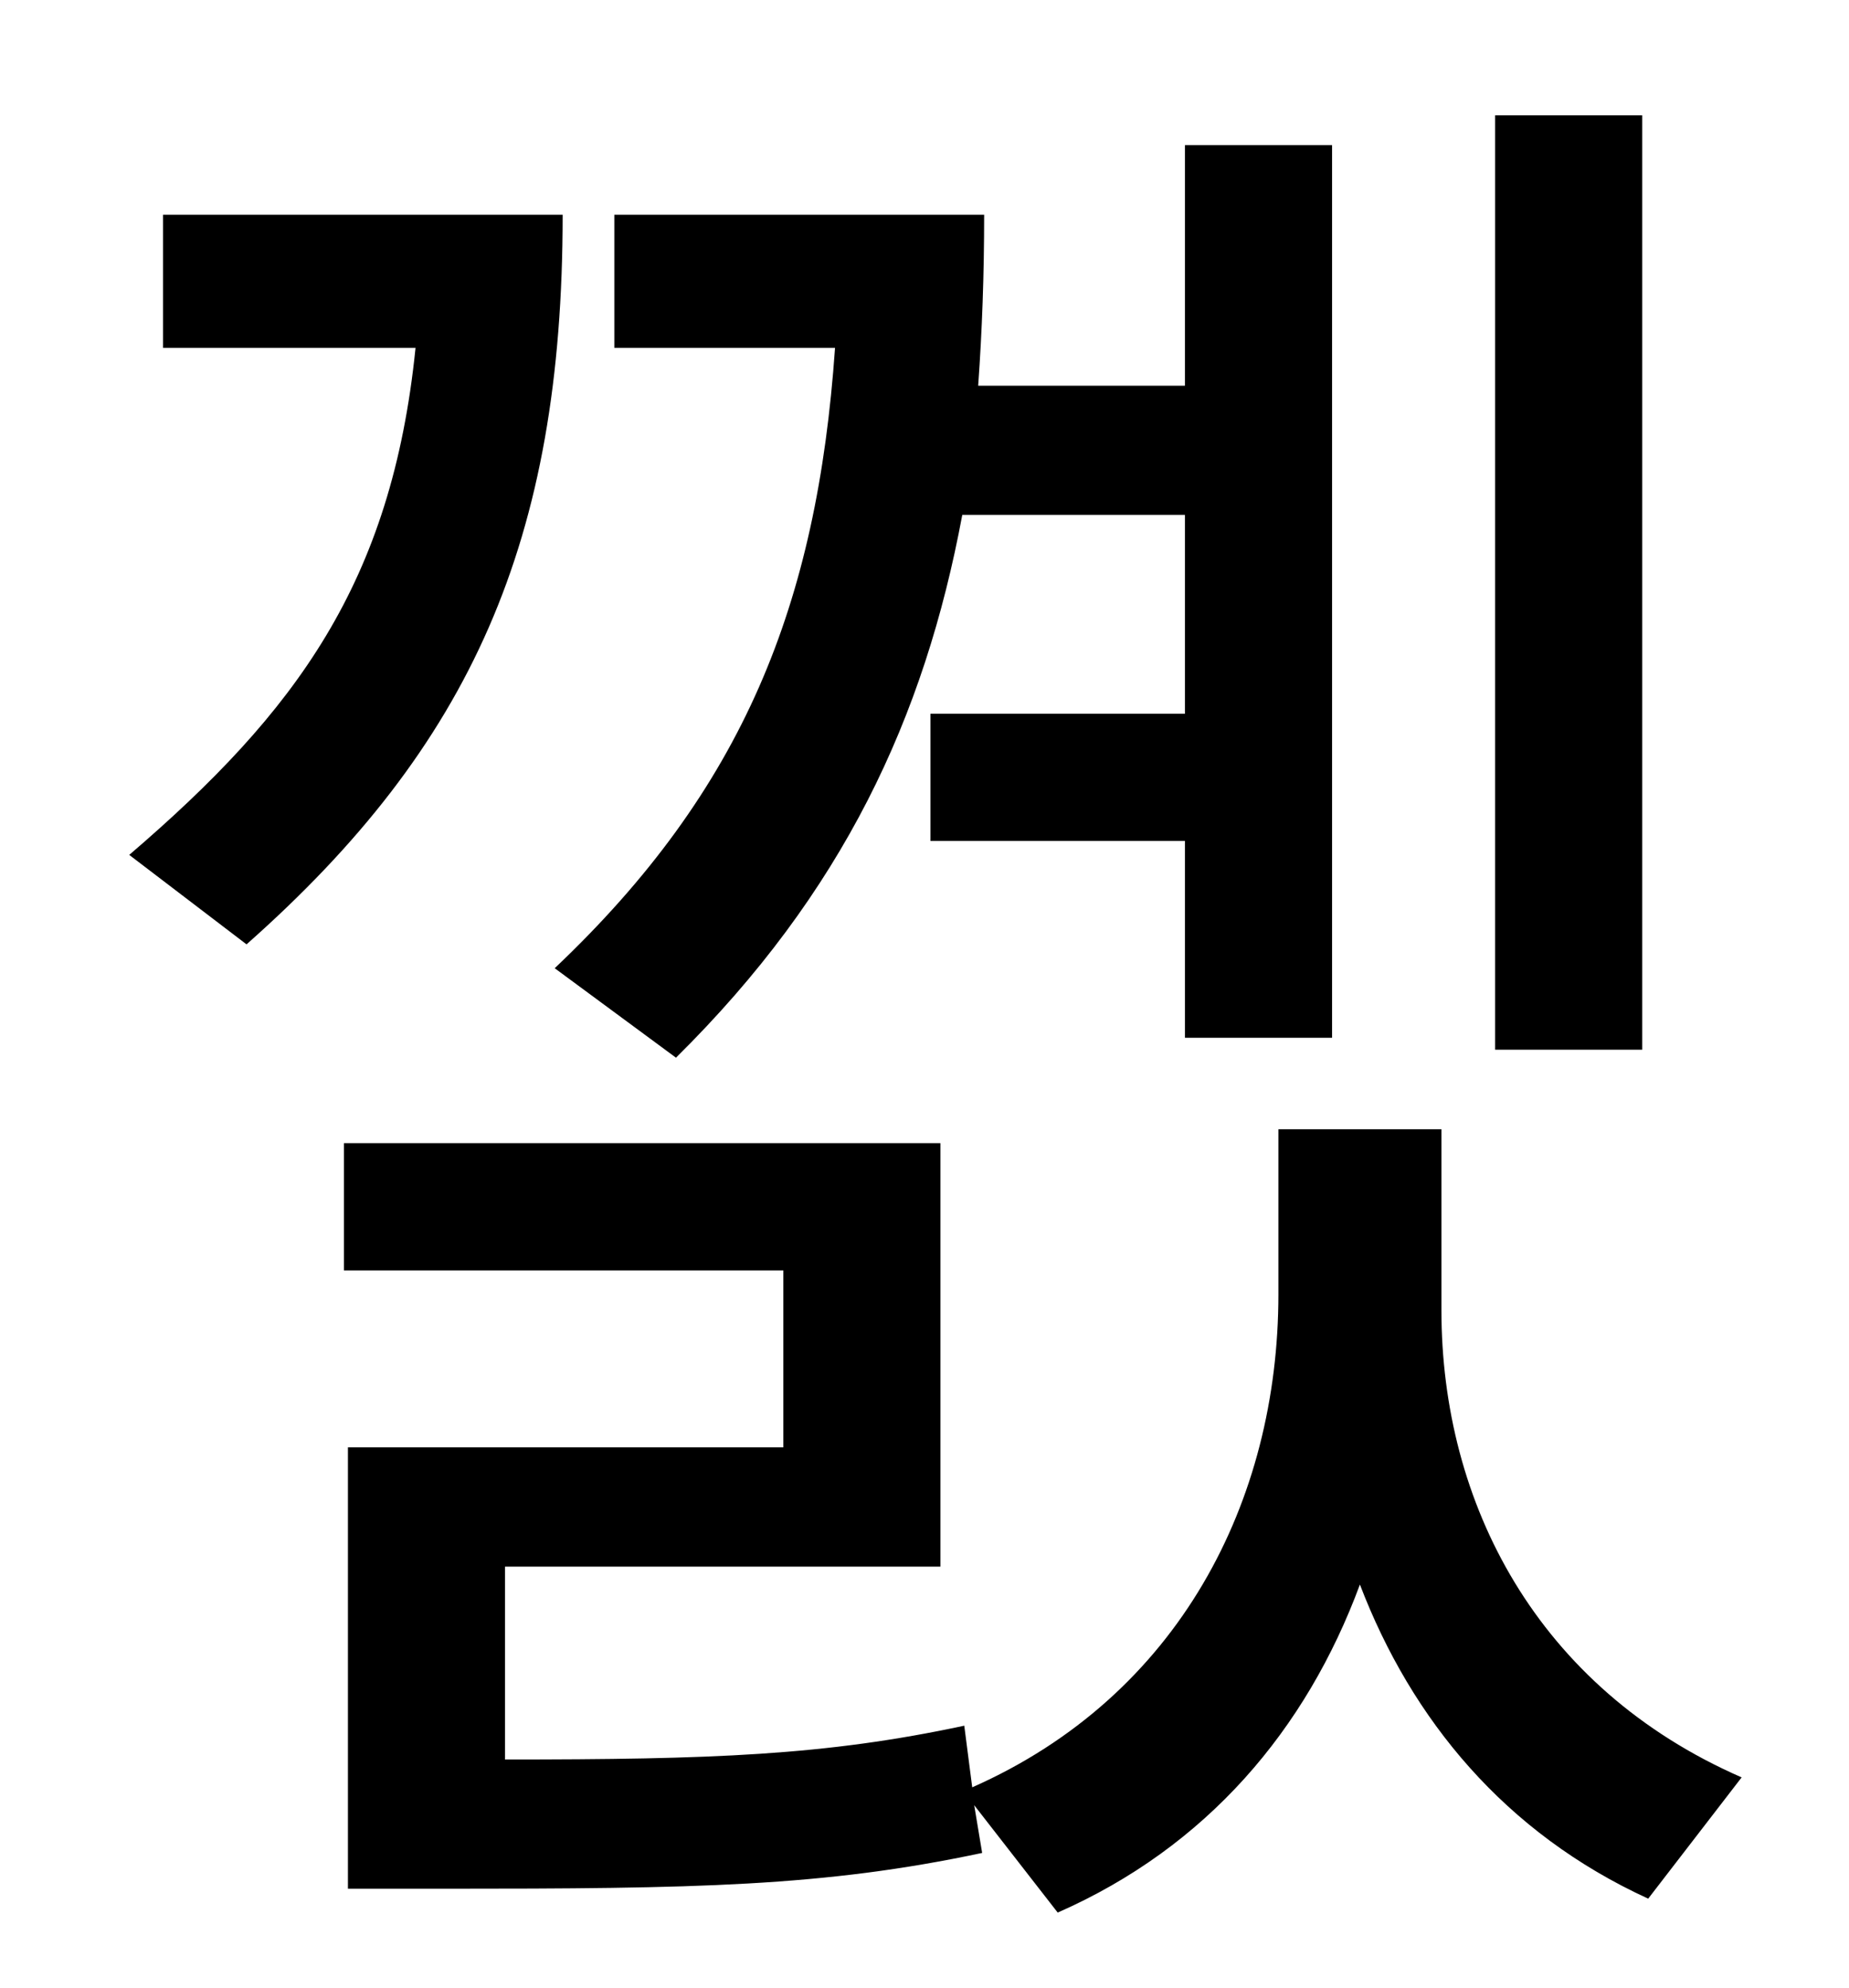 <?xml version="1.0" standalone="no"?>
<!DOCTYPE svg PUBLIC "-//W3C//DTD SVG 1.1//EN" "http://www.w3.org/Graphics/SVG/1.1/DTD/svg11.dtd" >
<svg xmlns="http://www.w3.org/2000/svg" xmlns:xlink="http://www.w3.org/1999/xlink" version="1.1" viewBox="-10 0 930 1000">
   <path fill="currentColor"
d="M816 58v470h-74v-470h74zM330 532l-61 -45c95 -90 132 -183 141 -312h-111v-67h186c0 30 -1 58 -3 86h104v-121h74v449h-74v-99h-128v-64h128v-100h-112c-19 102 -60 190 -144 273zM72 108h201c0 164 -46 267 -159 367l-59 -45c84 -72 132 -137 144 -255h-127v-67z
M715 568v91c0 97 48 190 151 235l-47 61c-72 -33 -119 -90 -145 -158c-27 73 -77 132 -152 165l-42 -54l4 24c-80 17 -144 18 -271 18h-48v-222h219v-89h-221v-64h300v213h-219v97c104 0 161 -2 231 -17l4 31c104 -46 154 -144 154 -248v-83h82z" />
</svg>
